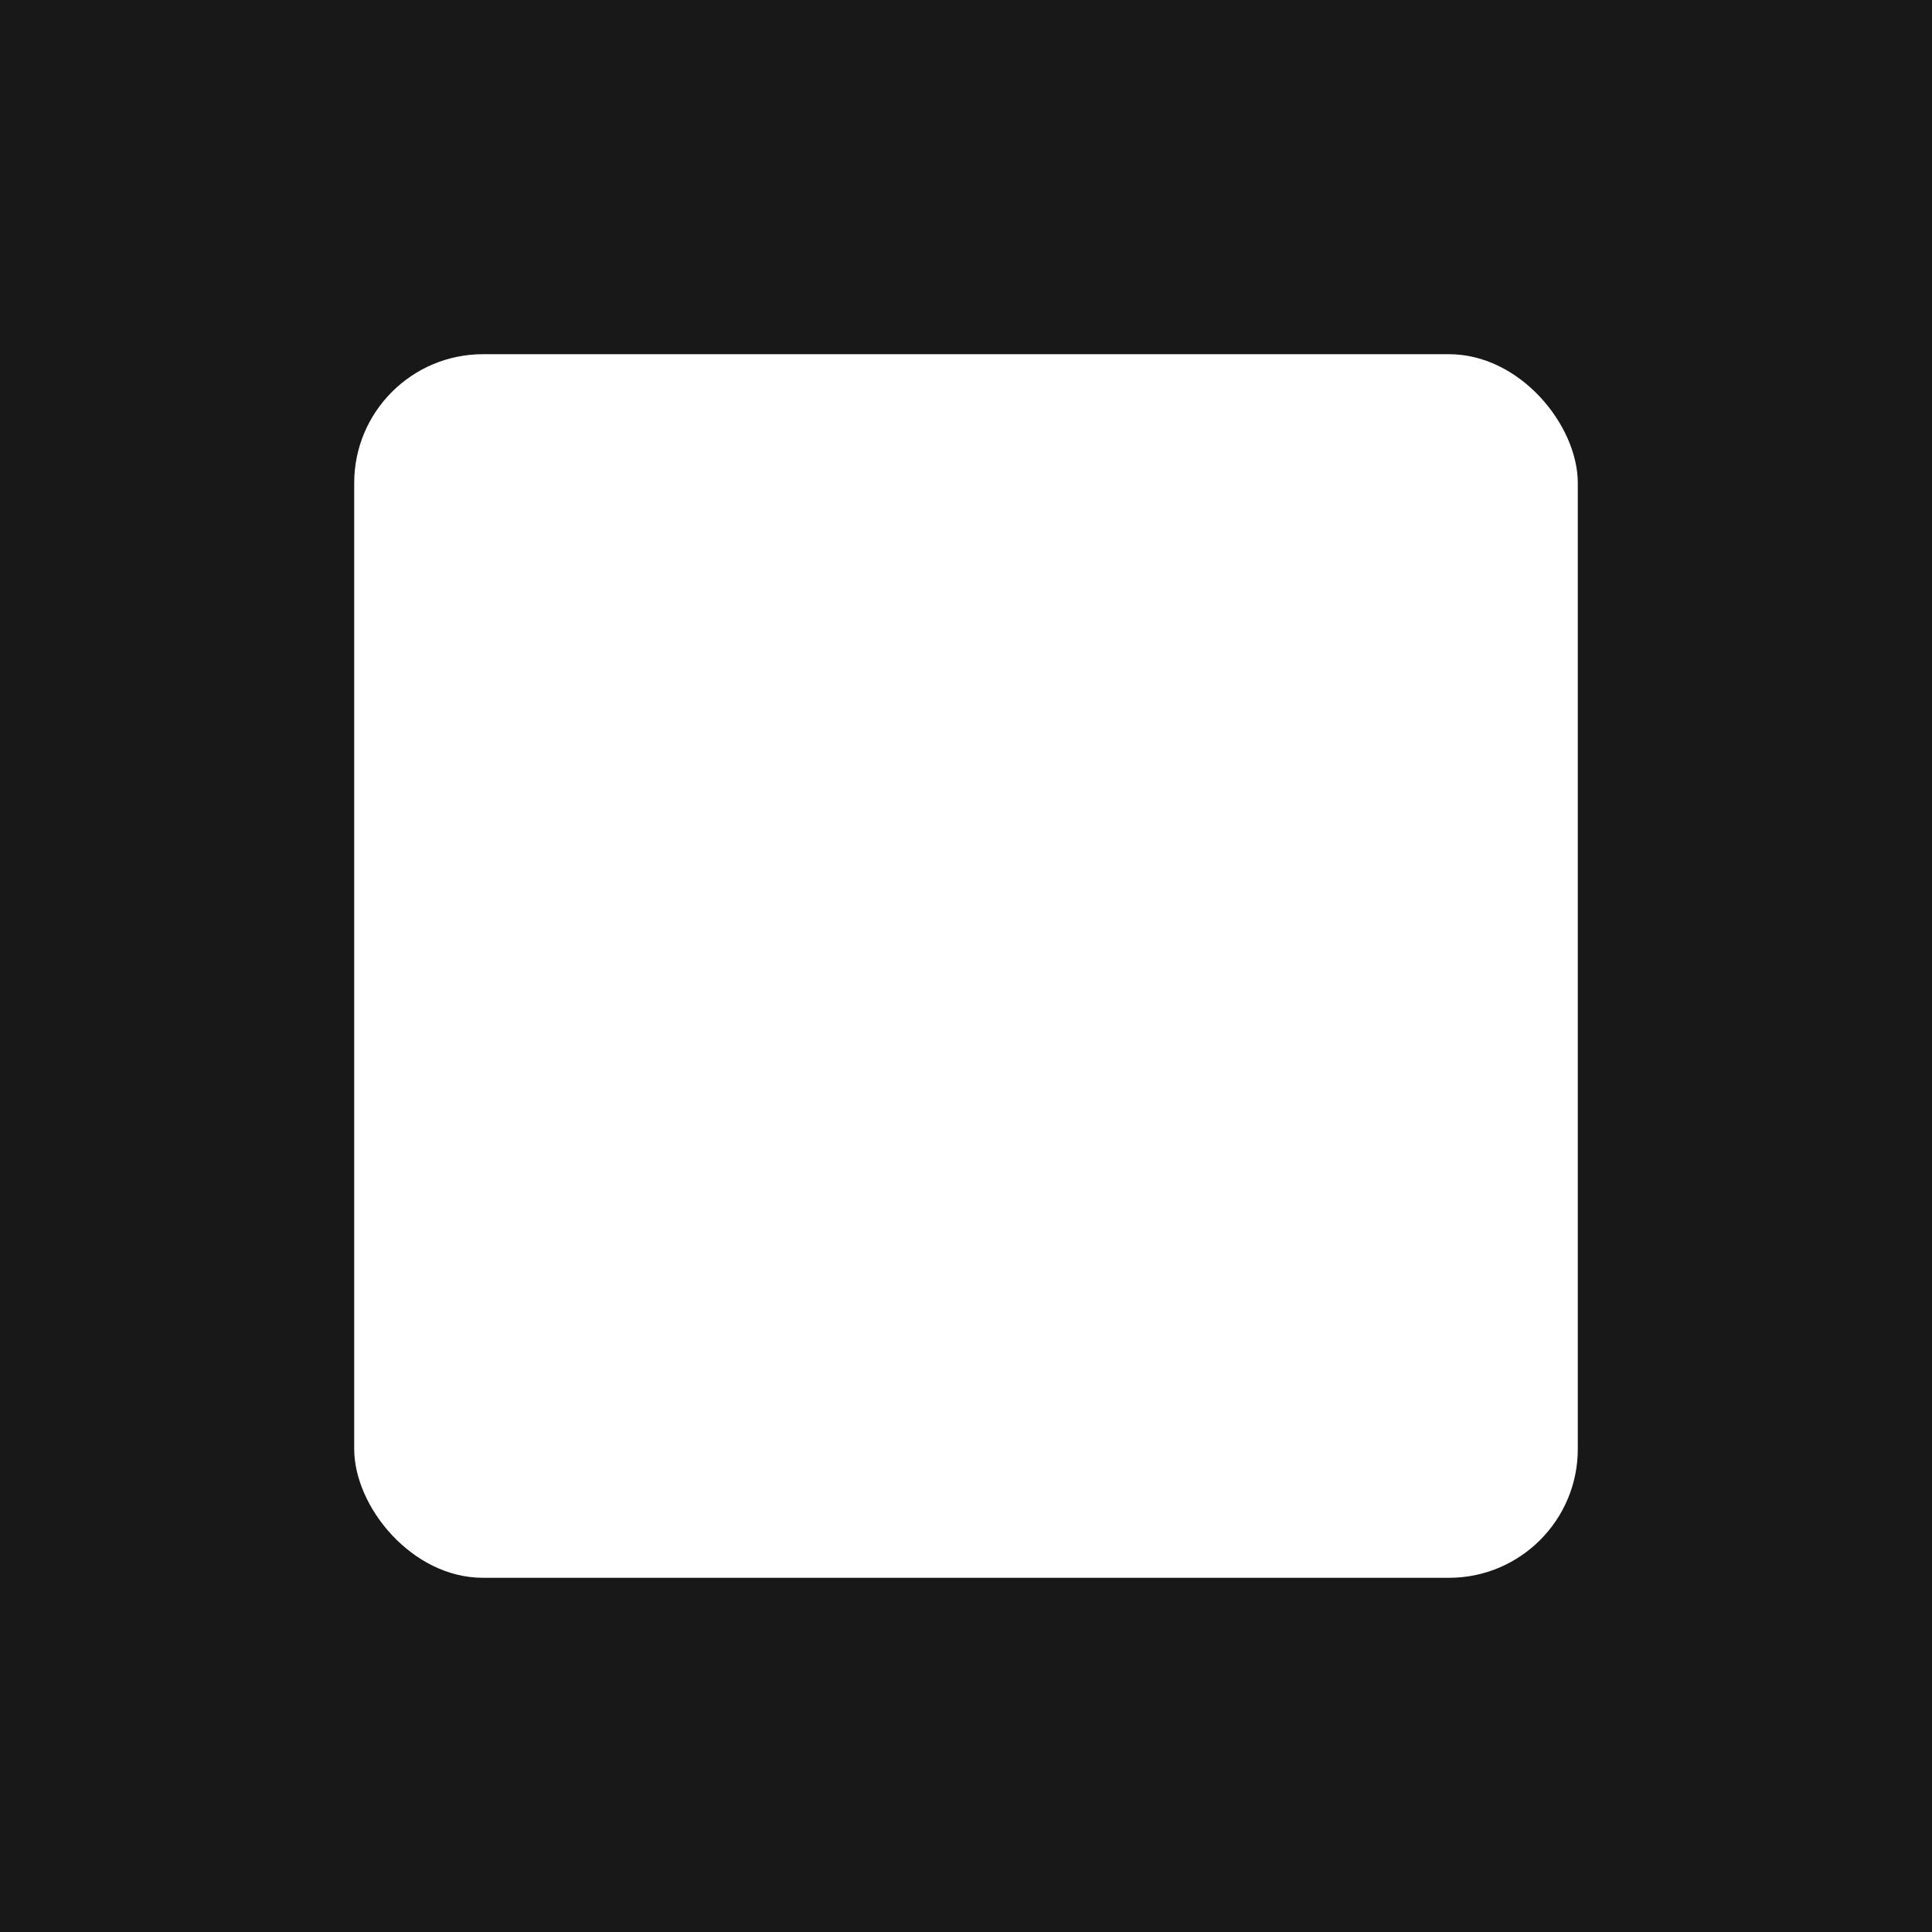 <svg width="60" height="60" viewBox="0 0 60 60" fill="none" xmlns="http://www.w3.org/2000/svg">
<rect x="0" y="0" width="60" height="60" fill="#808080" stroke="none"/>
<rect x="60" y="60" width="60" height="60" transform="rotate(-180 60 60)" fill="#181818"/>
<rect x="49" y="49" width="38" height="38" rx="4" transform="rotate(-180 49 49)" fill="white"/>
</svg>
